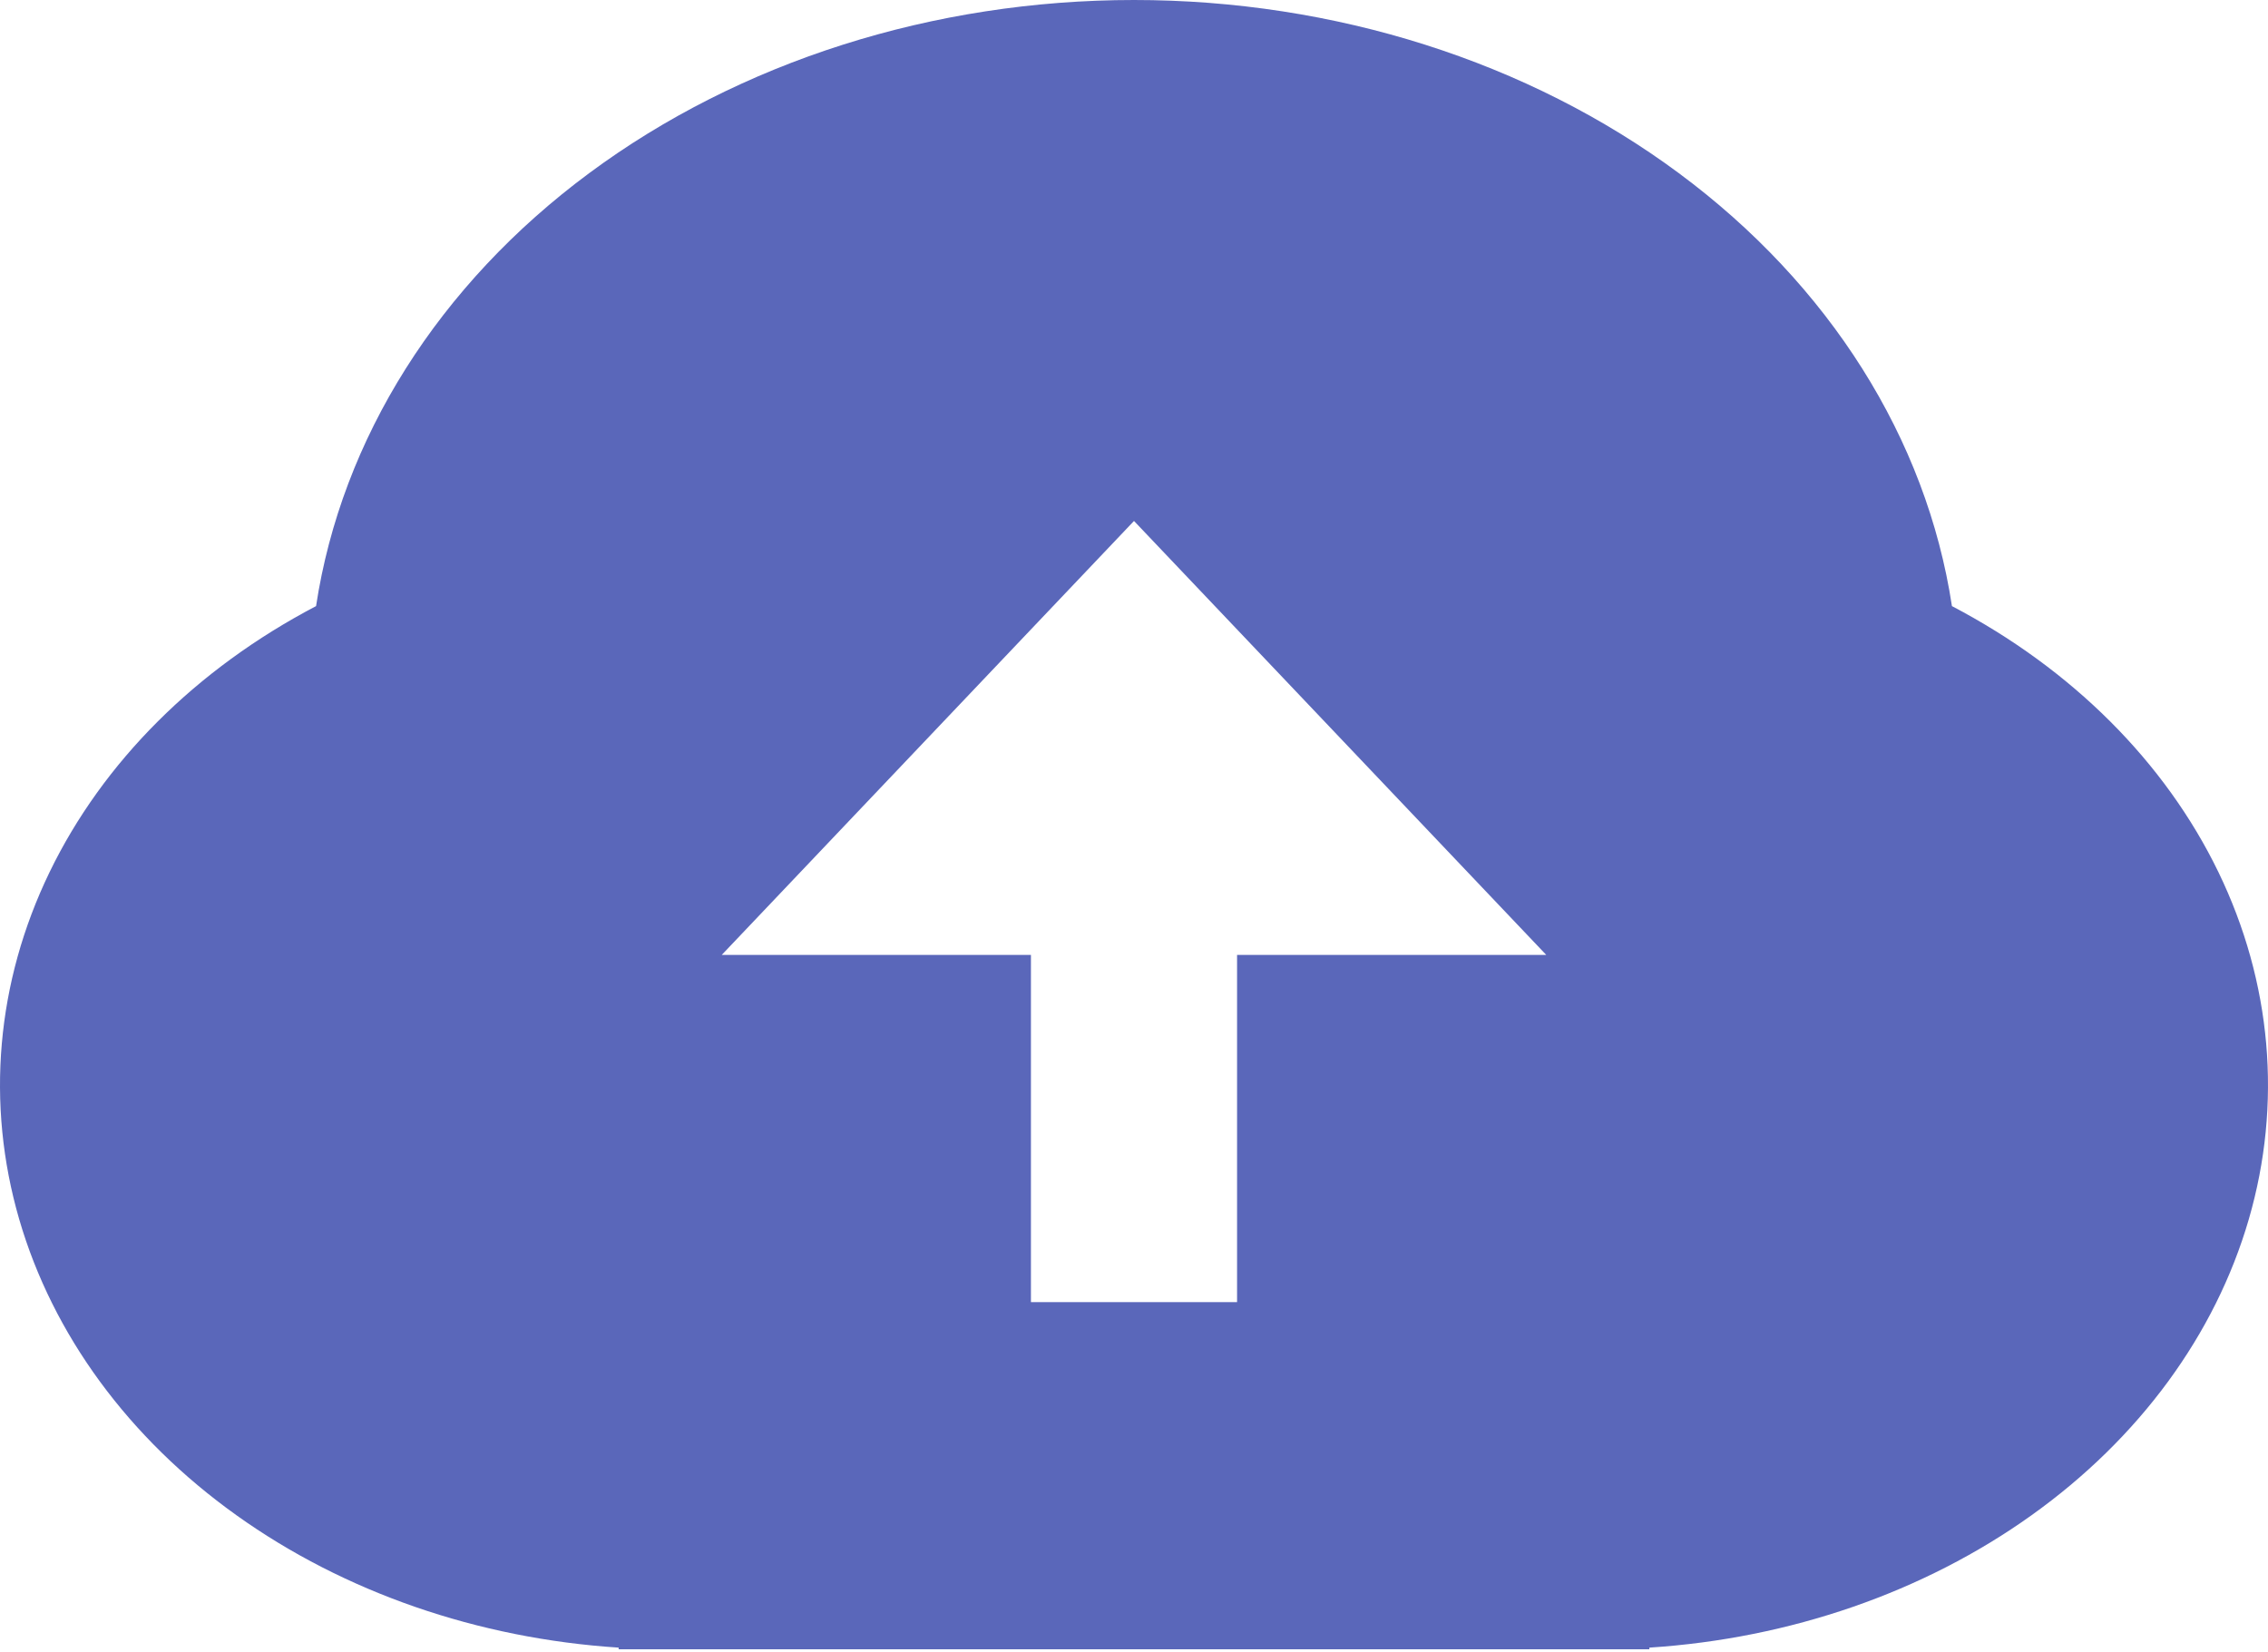<svg width="70" height="51" viewBox="0 0 70 51" fill="none" xmlns="http://www.w3.org/2000/svg">
<path d="M19.094 50.853C14.749 50.572 10.62 49.142 7.298 46.767C3.975 44.393 1.628 41.195 0.592 37.63C-0.443 34.065 -0.115 30.316 1.53 26.918C3.176 23.519 6.054 20.646 9.755 18.707C10.542 13.537 13.539 8.786 18.186 5.343C22.833 1.899 28.81 0 35 0C41.19 0 47.167 1.899 51.814 5.343C56.461 8.786 59.458 13.537 60.245 18.707C63.946 20.646 66.824 23.519 68.47 26.918C70.115 30.316 70.443 34.065 69.408 37.63C68.372 41.195 66.025 44.393 62.702 46.767C59.38 49.142 55.251 50.572 50.906 50.853V50.904H19.094V50.853ZM38.181 29.473H47.724L35 16.079L22.276 29.473H31.819V40.189H38.181V29.473Z" fill="#5A67BA"/>
</svg>
